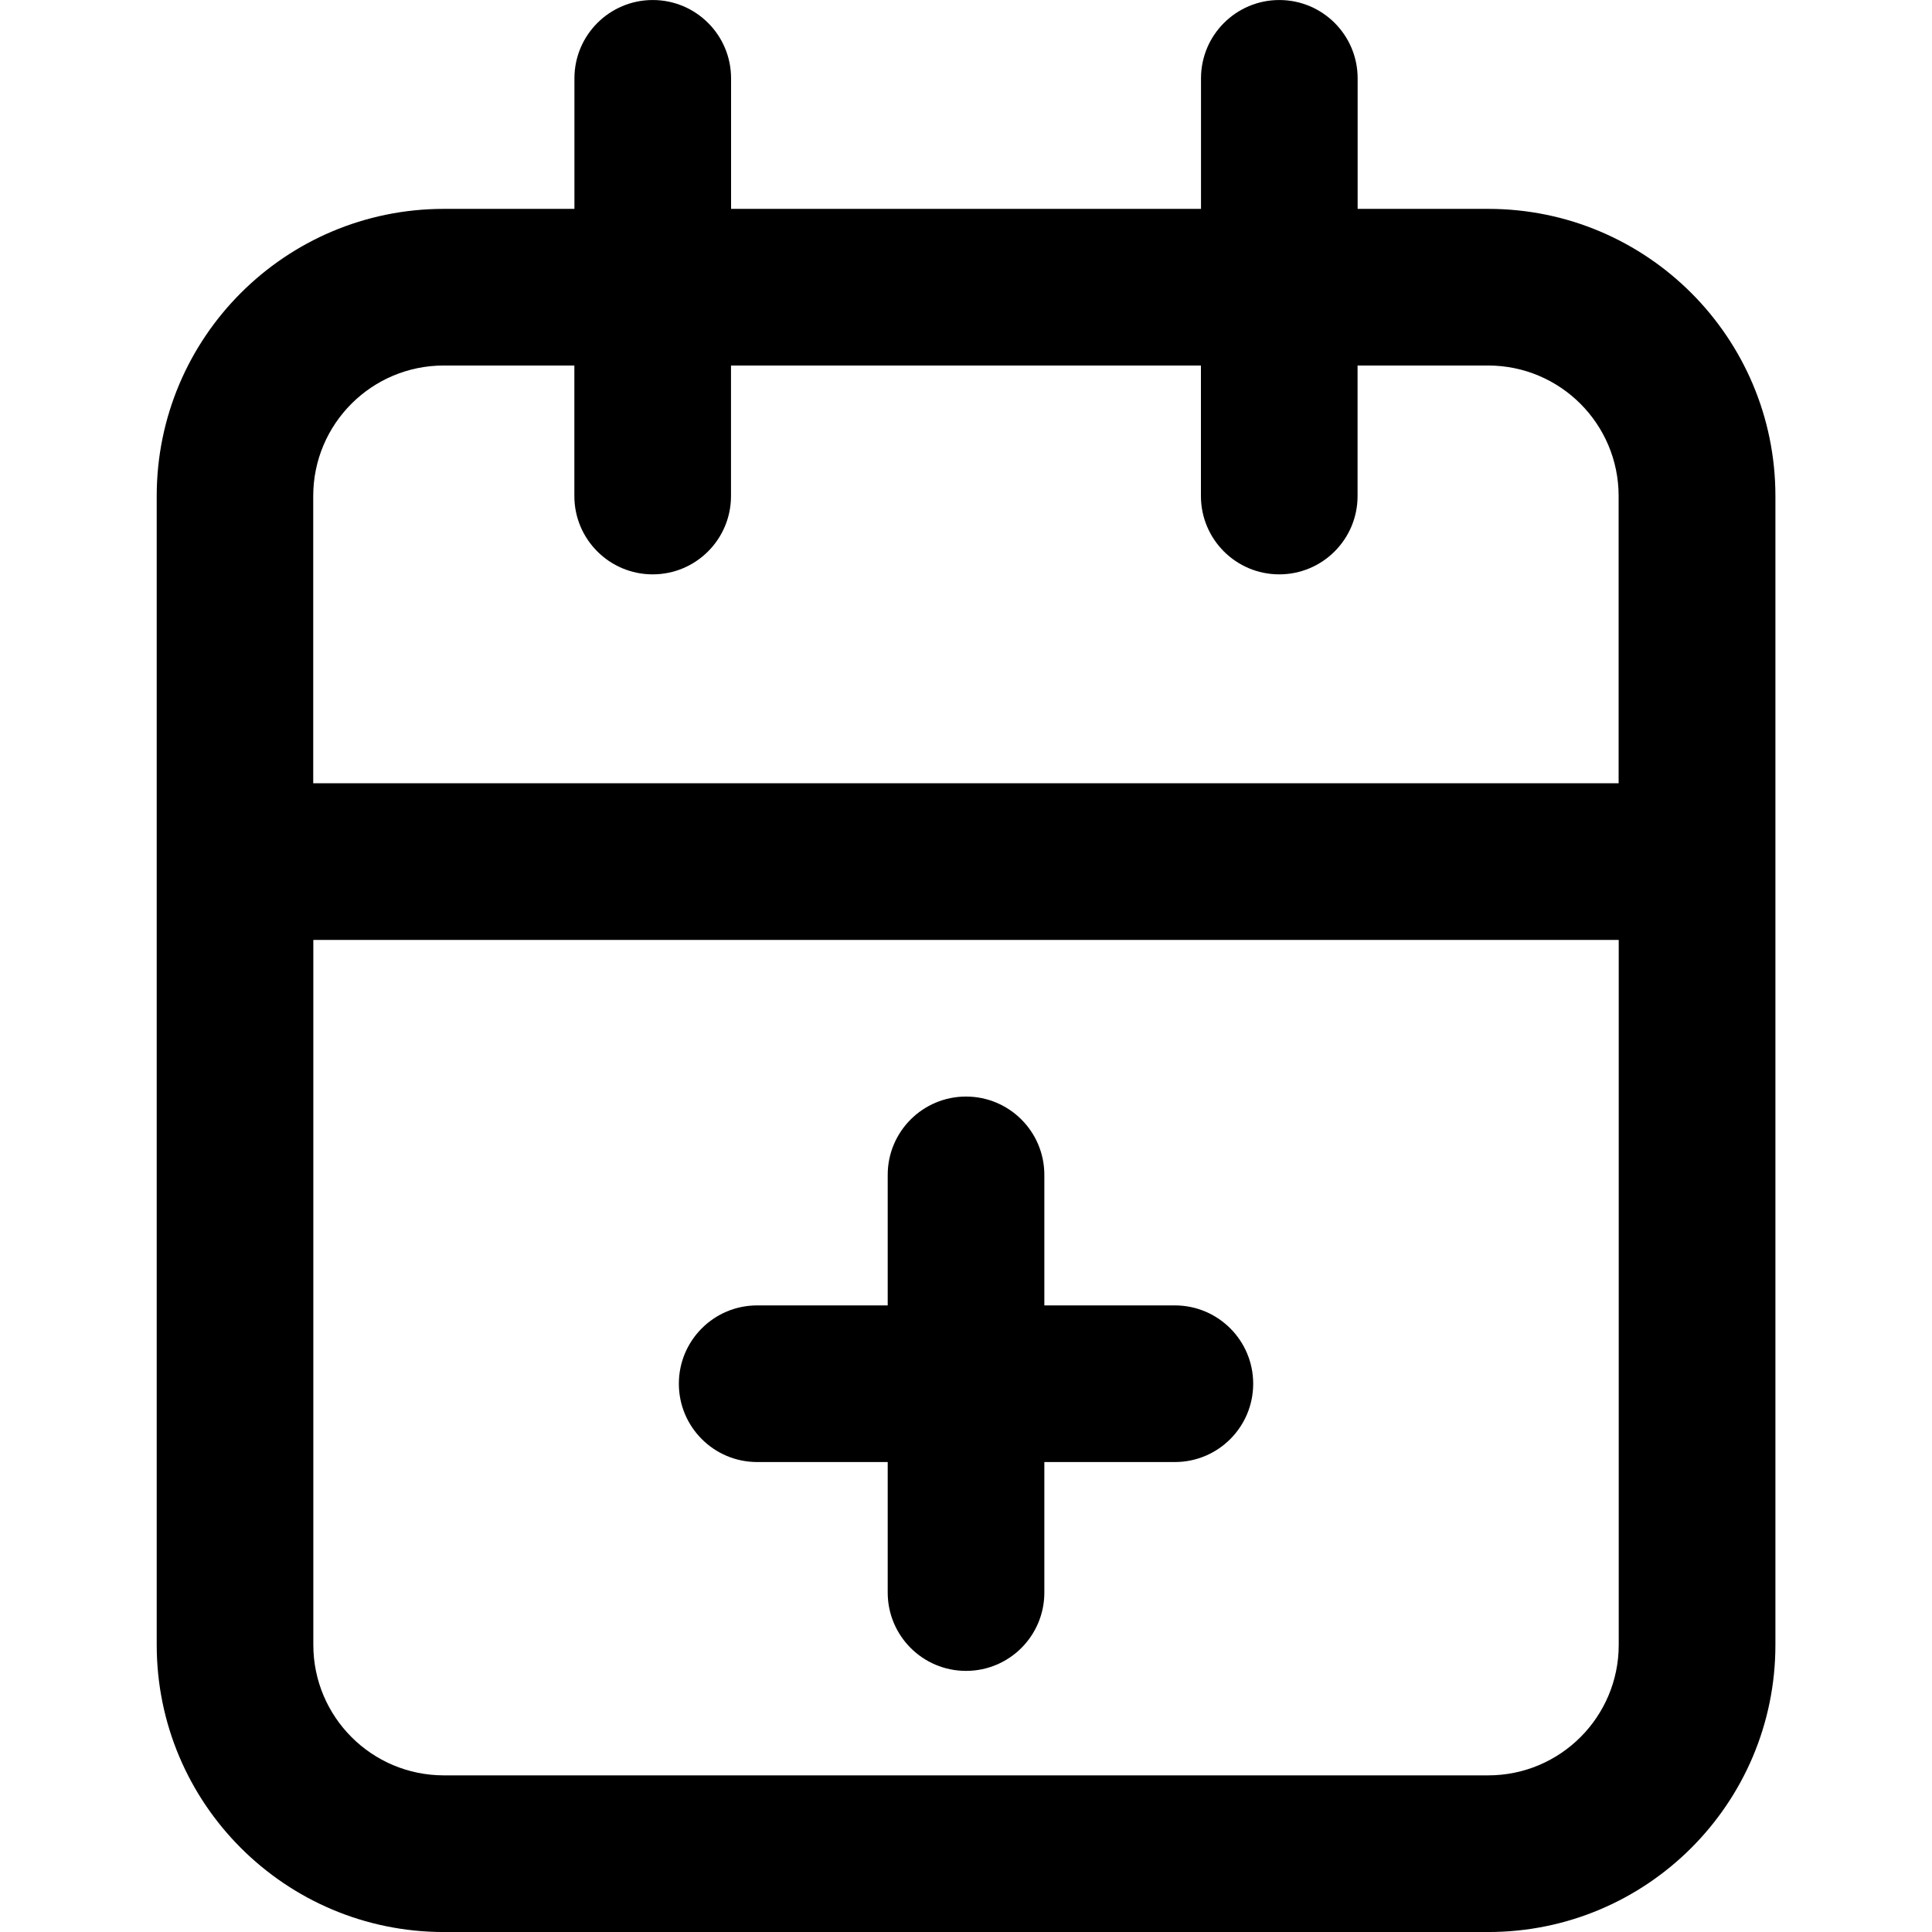 <!-- Generated by IcoMoon.io -->
<svg version="1.1" xmlns="http://www.w3.org/2000/svg" width="80" height="80" viewBox="0 0 80 80">
<title>calendar-plus</title>
<path d="M61.622 8.649h-5.405v-5.405c0-1.791-1.452-3.243-3.243-3.243s-3.243 1.452-3.243 3.243v0 5.405h-19.459v-5.405c0-1.791-1.452-3.243-3.243-3.243s-3.243 1.452-3.243 3.243v0 5.405h-5.405c-6.568 0-11.892 5.324-11.892 11.892v0 47.568c0 6.568 5.324 11.892 11.892 11.892v0h43.243c6.568 0 11.892-5.324 11.892-11.892v0-47.568c0-6.568-5.324-11.892-11.892-11.892v0zM18.378 15.135h5.405v5.405c0 1.791 1.452 3.243 3.243 3.243s3.243-1.452 3.243-3.243v0-5.405h19.459v5.405c0 1.791 1.452 3.243 3.243 3.243s3.243-1.452 3.243-3.243v0-5.405h5.405c2.985 0 5.405 2.42 5.405 5.405v0 11.892h-54.054v-11.892c0-2.985 2.42-5.405 5.405-5.405v0zM61.622 73.514h-43.243c-2.985 0-5.405-2.42-5.405-5.405v0-29.189h54.054v29.189c0 2.985-2.42 5.405-5.405 5.405v0z"></path>
<path d="M48.649 54.054h-5.405v-5.405c0-1.791-1.452-3.243-3.243-3.243s-3.243 1.452-3.243 3.243v0 5.405h-5.405c-1.791 0-3.243 1.452-3.243 3.243s1.452 3.243 3.243 3.243v0h5.405v5.405c0 1.791 1.452 3.243 3.243 3.243s3.243-1.452 3.243-3.243v0-5.405h5.405c1.791 0 3.243-1.452 3.243-3.243s-1.452-3.243-3.243-3.243v0z"></path>
</svg>
